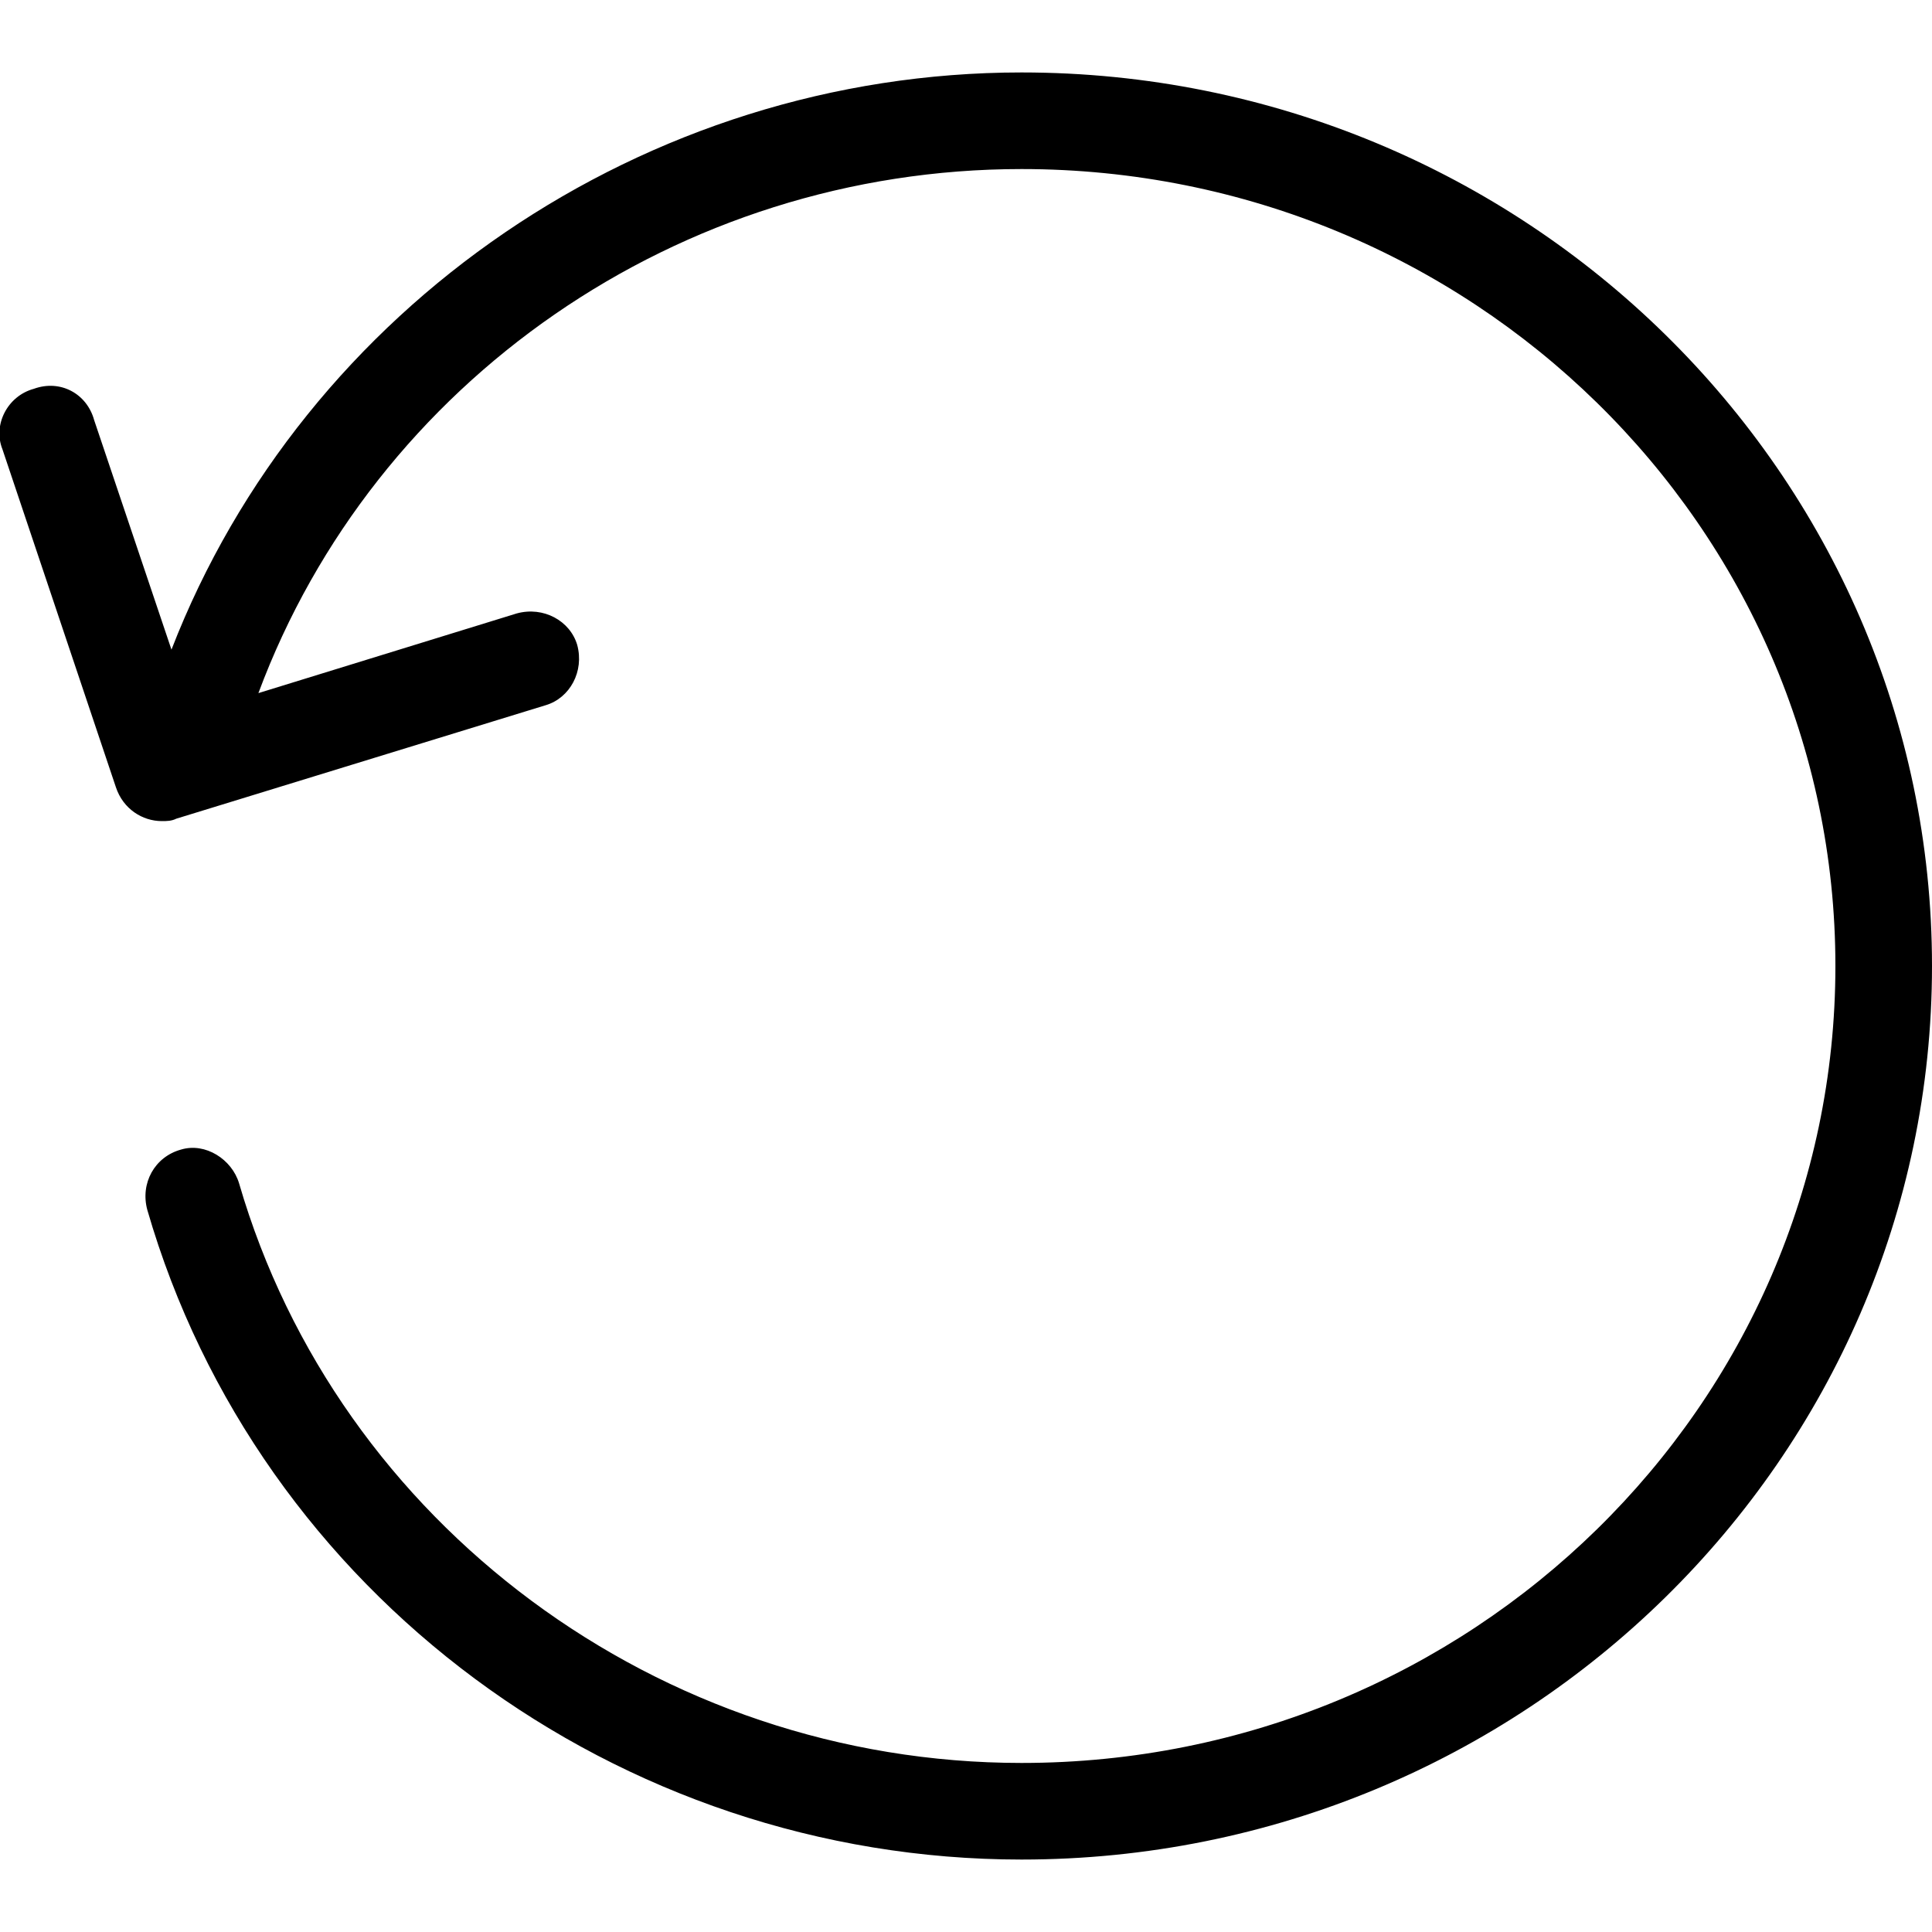 <svg xmlns="http://www.w3.org/2000/svg" viewBox="0 0 80 80"><path d="M80 40c0 20.4-16.9 37-37.7 37-16.7 0-31.6-11-36.2-26.9-.3-1.1.3-2.2 1.4-2.5 1-.3 2.1.4 2.4 1.4C14 63.1 27.3 73 42.3 73 60.9 73 76 58.2 76 40S60.9 7 42.3 7c-14.2 0-26.8 8.8-31.6 21.7l10.7-3.3c1.1-.3 2.2.3 2.5 1.3.3 1.1-.3 2.2-1.3 2.5L7.3 33.9c-.2.1-.4.1-.6.1-.8 0-1.6-.5-1.9-1.4l-4.7-14c-.4-1 .2-2.2 1.3-2.5 1.1-.4 2.2.2 2.5 1.3l3.2 9.5C12.6 12.7 26.7 3 42.3 3 63.1 3 80 19.6 80 40z"/></svg>
